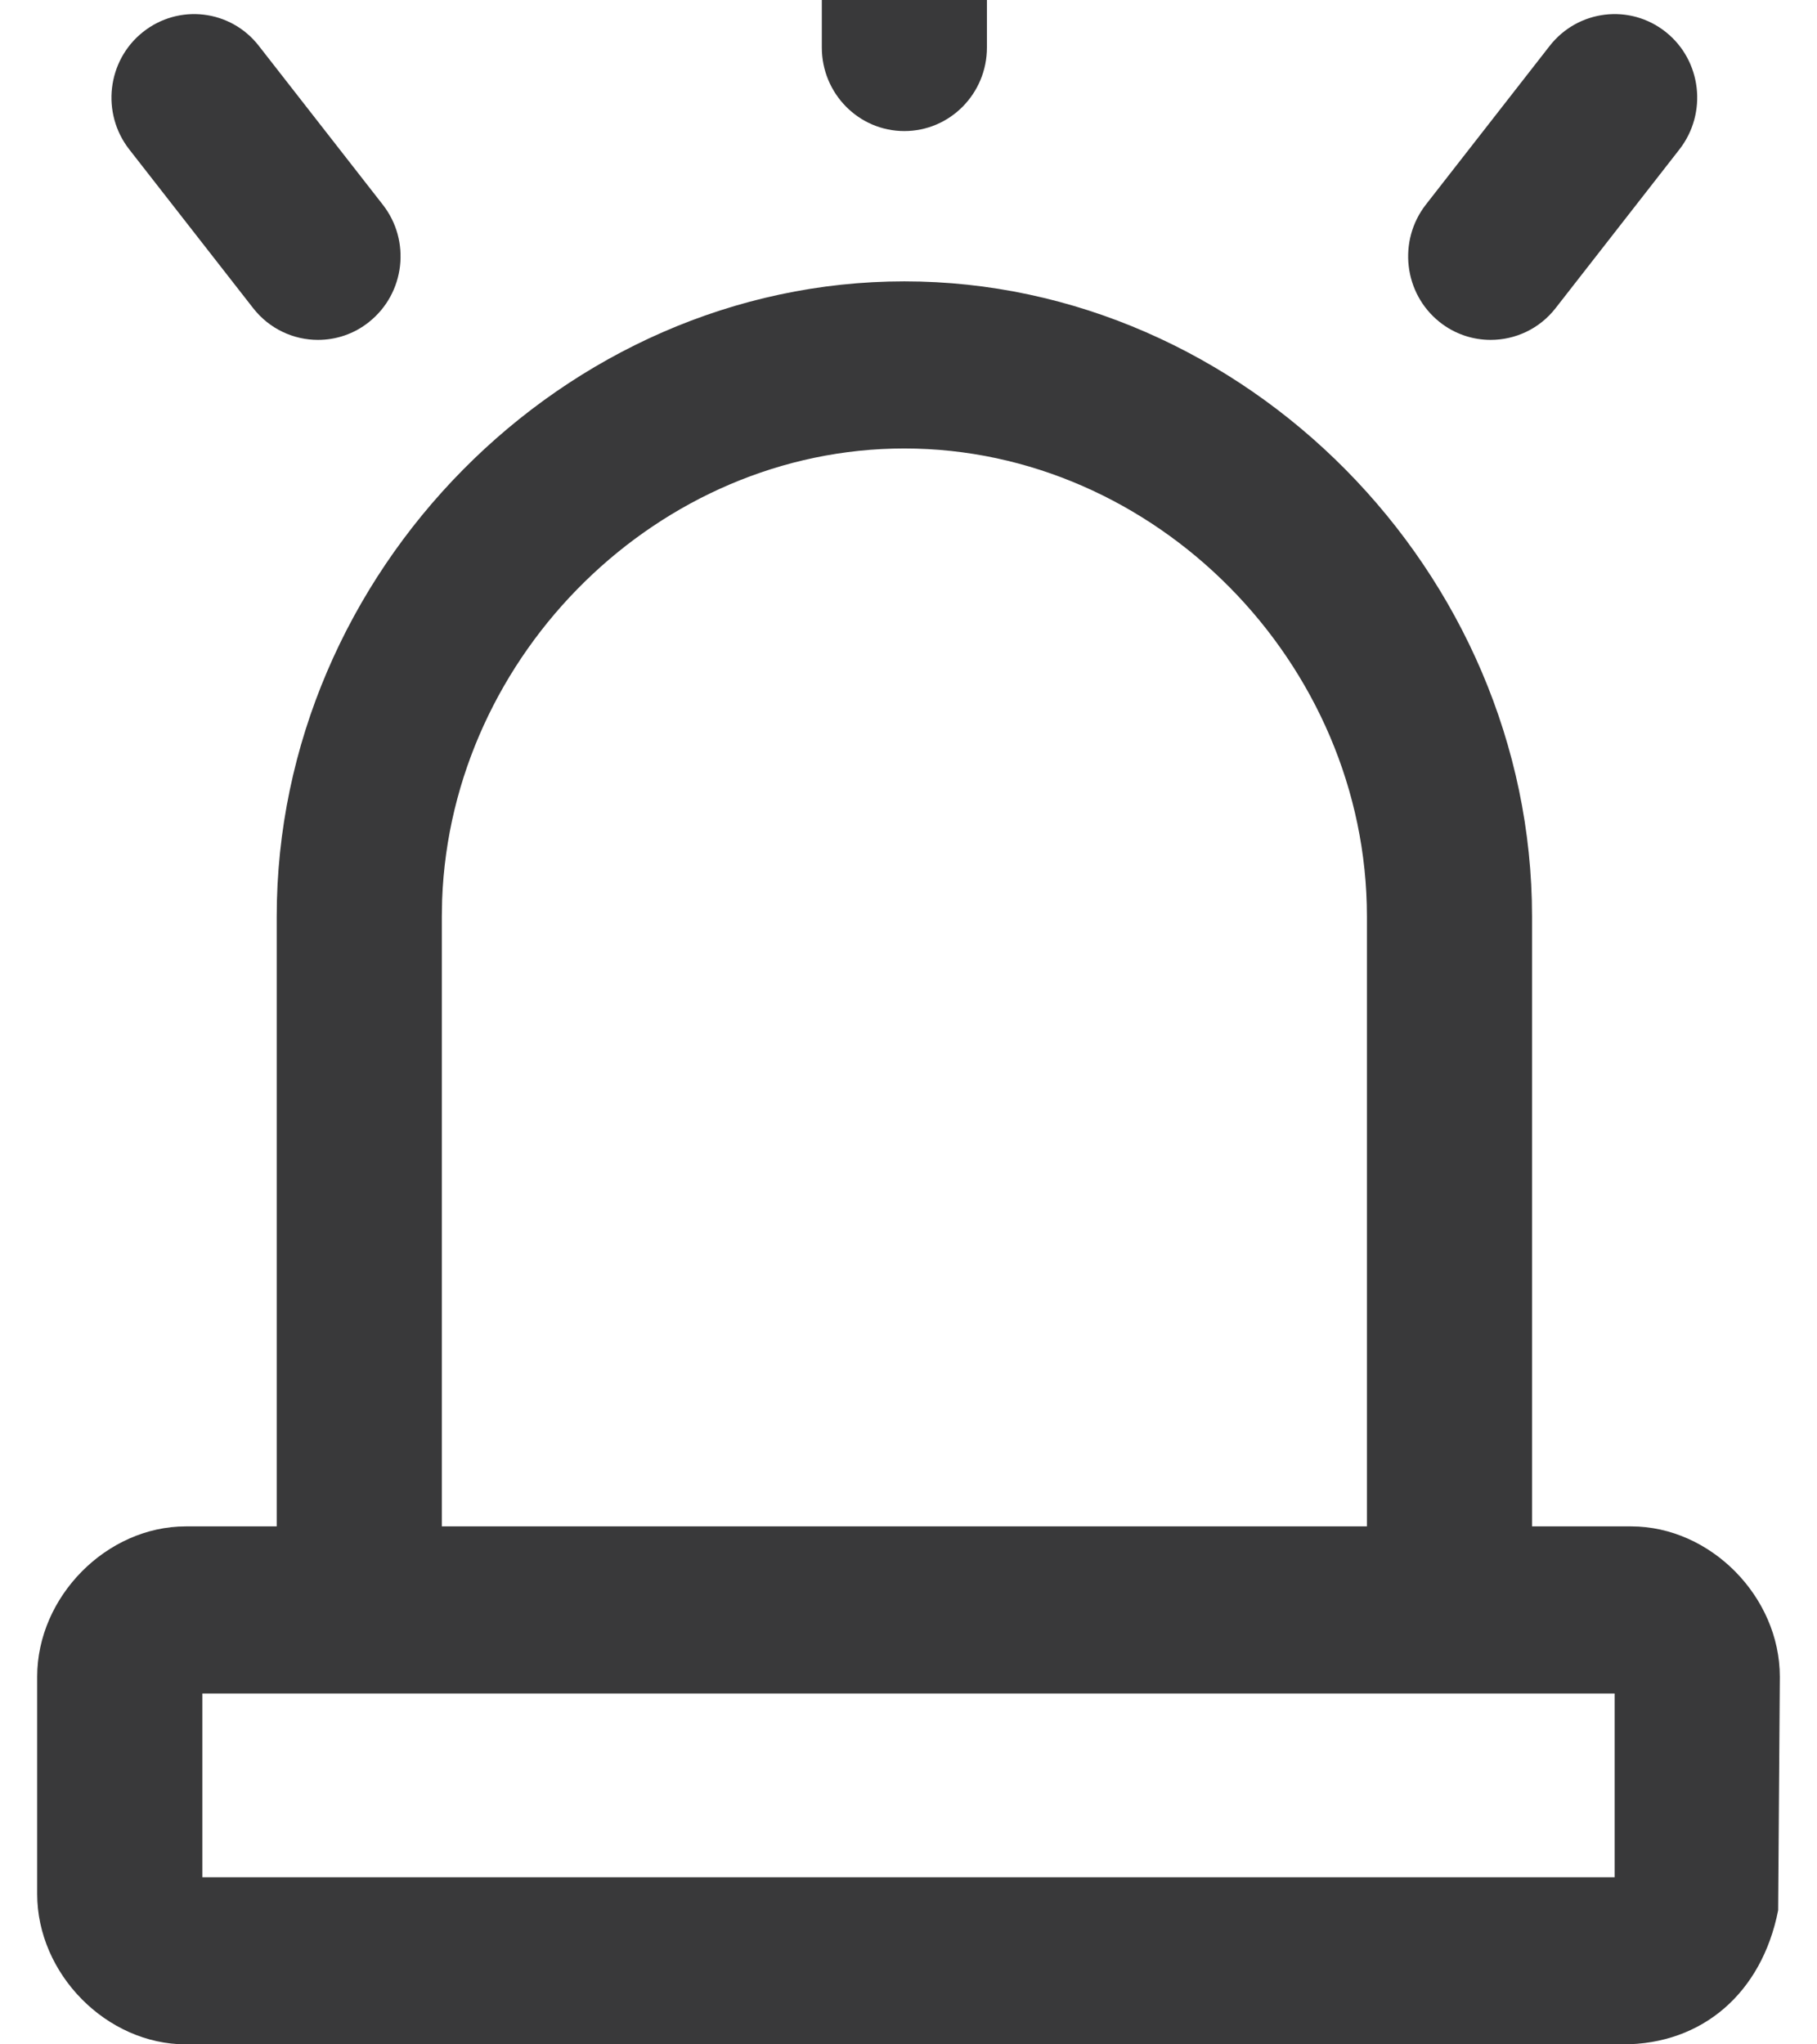 <?xml version="1.0" encoding="UTF-8"?>
<svg width="24px" height="27px" viewBox="0 0 24 27" version="1.1" xmlns="http://www.w3.org/2000/svg" xmlns:xlink="http://www.w3.org/1999/xlink">
    <title>icon/no_container/emergency_numbers</title>
    <g id="Icons-variable-width---for-Exporting-only" stroke="none" stroke-width="1" fill="none" fill-rule="evenodd">
        <g id="icon-/-32-/-emergency-numbers" transform="translate(-4, -4)" fill="#39393A">
            <path d="M6.673,28.793 L25.327,28.793 L25.327,26.366 L6.673,26.366 L6.673,28.793 Z M15.945,7.716 C20.439,7.716 24.236,11.557 24.236,16.103 L24.236,24.159 L25.545,24.159 C26.592,24.159 27.509,25.087 27.509,26.145 L27.487,29.229 C27.272,30.321 26.487,31 25.436,31 L6.455,31 C5.408,31 4.491,30.071 4.491,29.013 L4.491,26.145 C4.491,25.087 5.408,24.159 6.455,24.159 L7.655,24.159 L7.655,16.103 C7.655,11.557 11.451,7.716 15.945,7.716 Z M15.945,9.923 C12.707,9.923 9.961,12.629 9.84,15.881 L9.836,16.103 L9.836,24.159 L22.055,24.159 L22.055,16.103 C22.055,12.753 19.256,9.923 15.945,9.923 Z M15.945,5.731 C15.343,5.731 14.855,5.236 14.855,4.627 L14.855,1.979 C14.855,1.37 15.343,0.875 15.945,0.875 C16.548,0.875 17.036,1.37 17.036,1.979 L17.036,4.627 C17.036,5.236 16.548,5.731 15.945,5.731 Z M7.344,8.07 L5.707,5.973 C5.334,5.495 5.414,4.801 5.887,4.424 C6.361,4.046 7.047,4.127 7.419,4.606 L9.055,6.702 C9.43,7.18 9.349,7.874 8.875,8.252 C8.676,8.412 8.437,8.489 8.2,8.489 C7.878,8.489 7.559,8.345 7.344,8.07 Z M23.689,8.489 C23.453,8.489 23.214,8.412 23.014,8.252 C22.542,7.875 22.461,7.181 22.834,6.702 L24.47,4.605 C24.844,4.128 25.53,4.046 26.003,4.423 C26.476,4.8 26.556,5.494 26.183,5.973 L24.547,8.07 C24.332,8.346 24.012,8.489 23.689,8.489 Z" id="●-icon"></path>
        </g>
    </g>
</svg>
